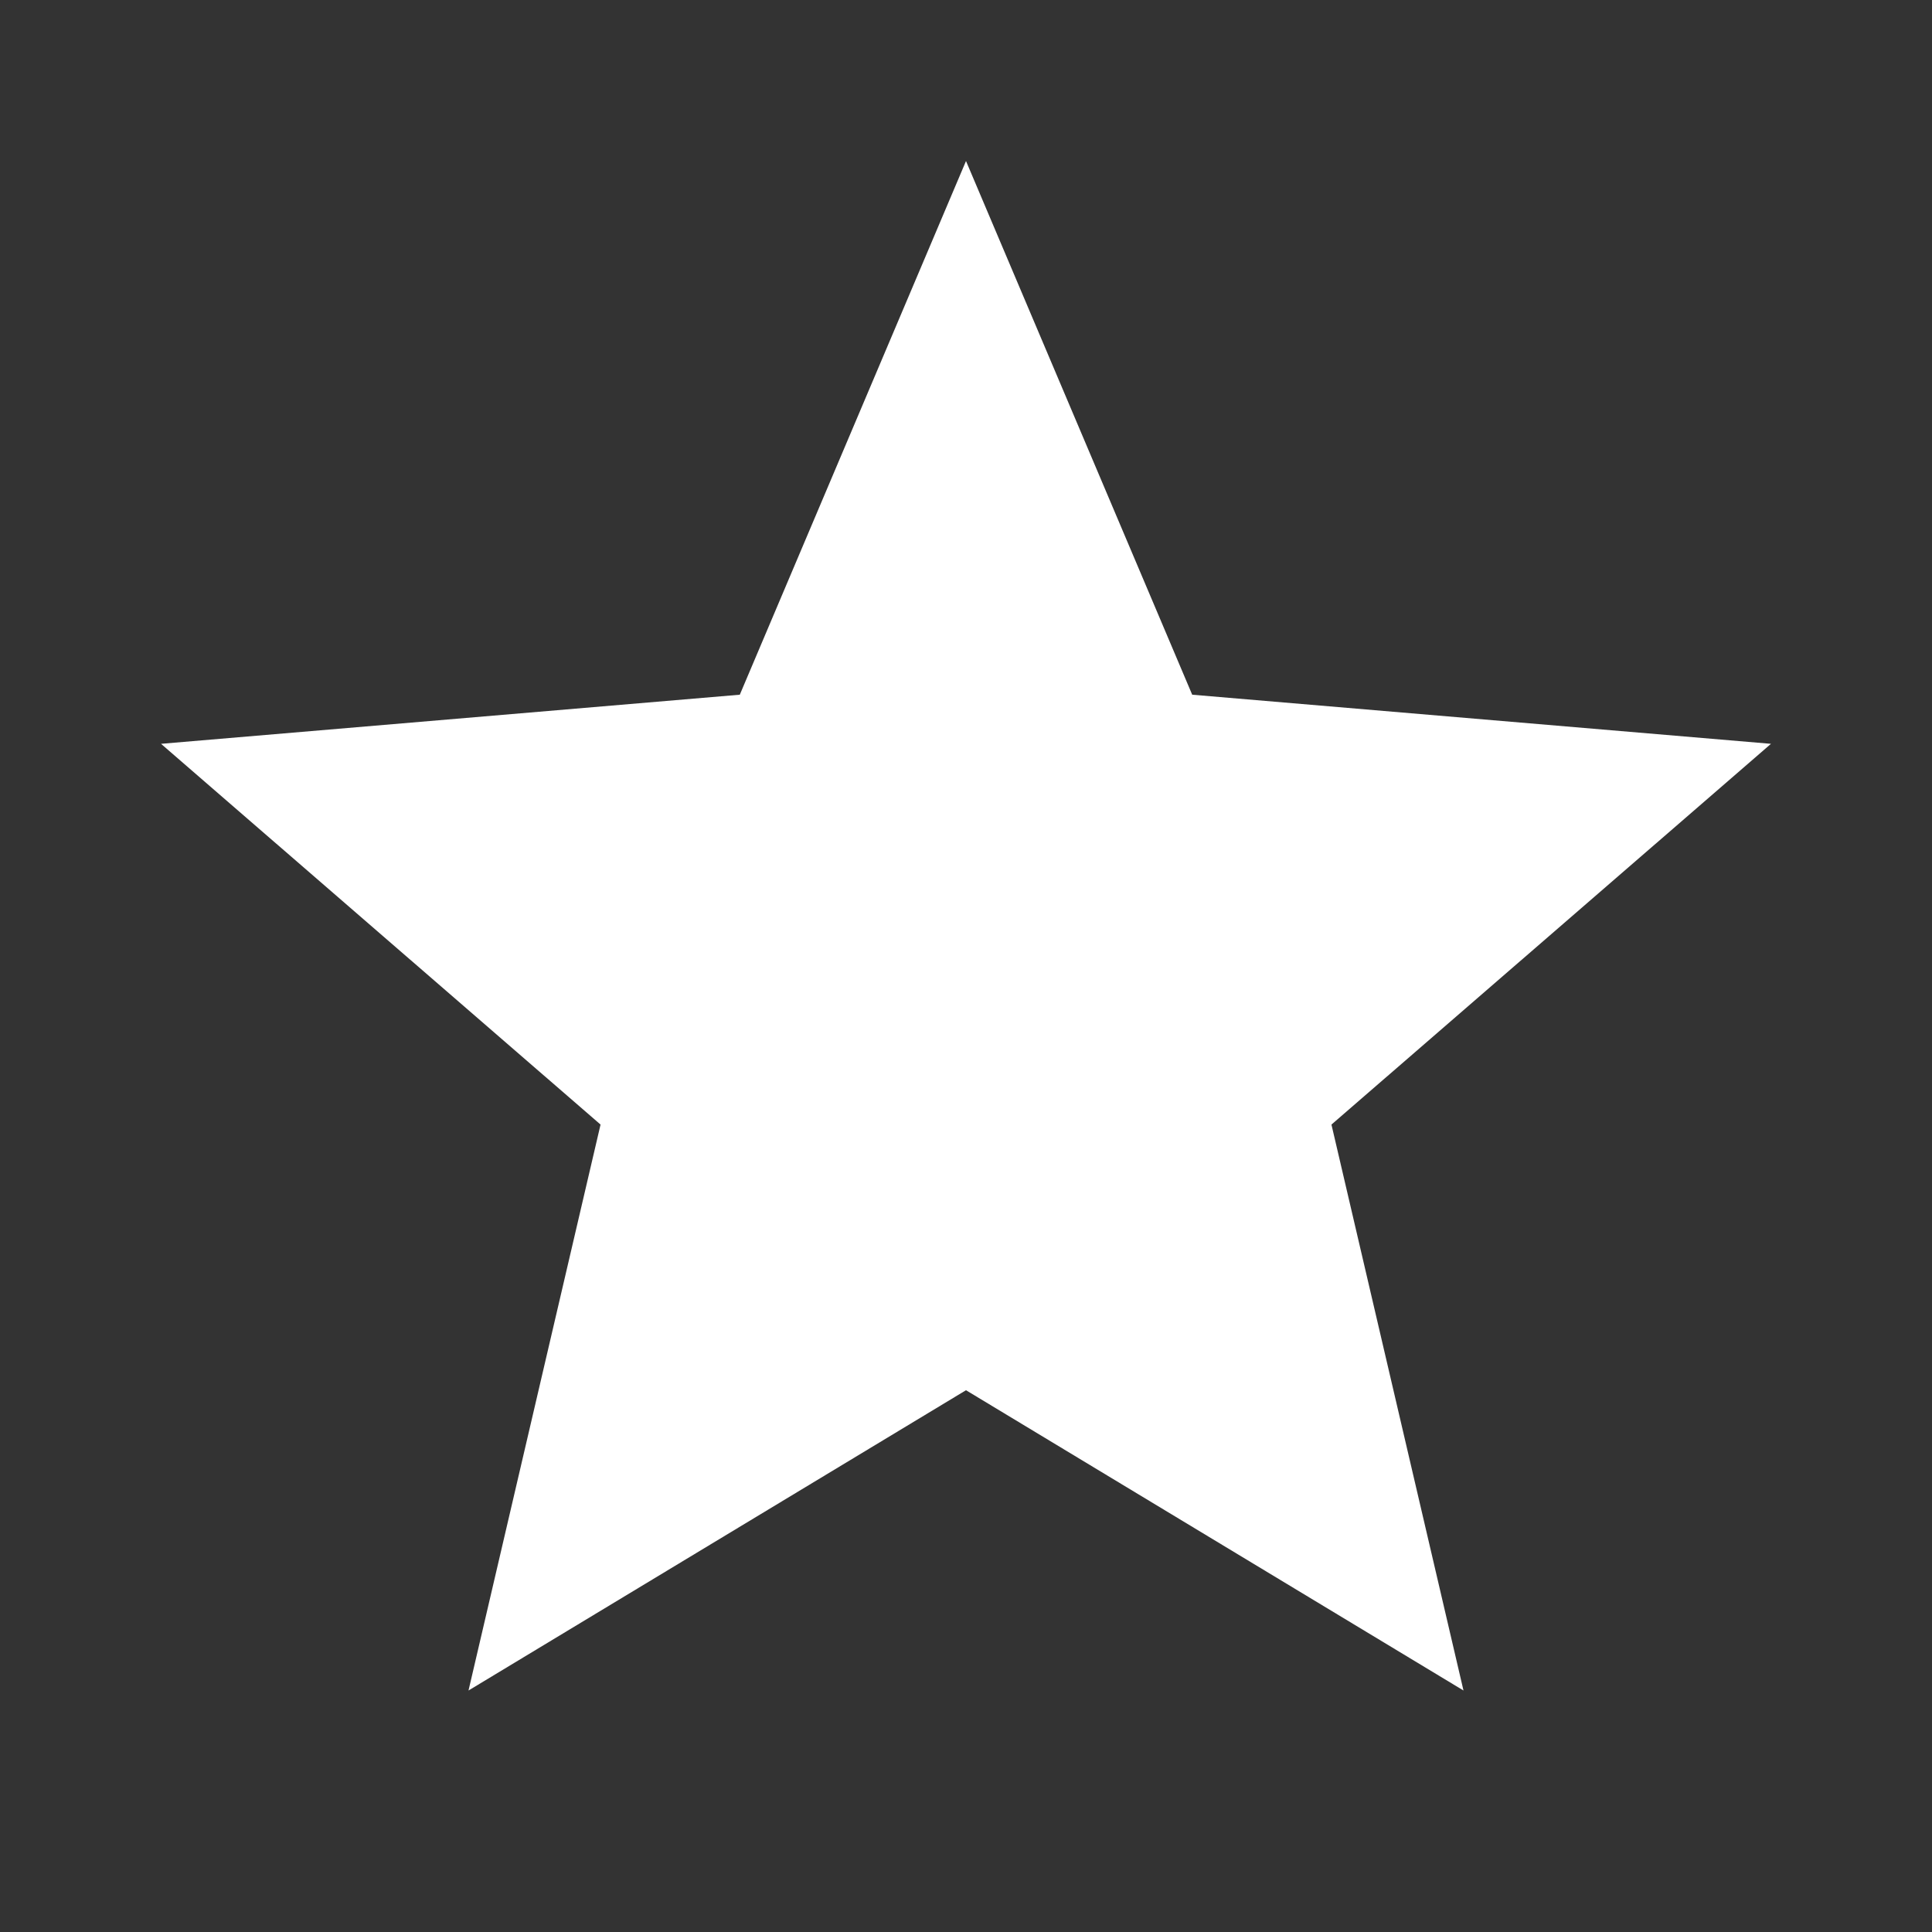 <svg width="38" height="38" viewBox="0 0 38 38" fill="none" xmlns="http://www.w3.org/2000/svg">
<rect x="0" y="0" width="38" height="38" fill="#333333" stroke="none"/>
<path d="M19 27.344L28.785 33.25L26.188 22.119L34.833 14.63L23.449 13.664L19 3.167L14.551 13.664L3.167 14.63L11.812 22.119L9.215 33.25L19 27.344Z" fill="white"/>
</svg>
